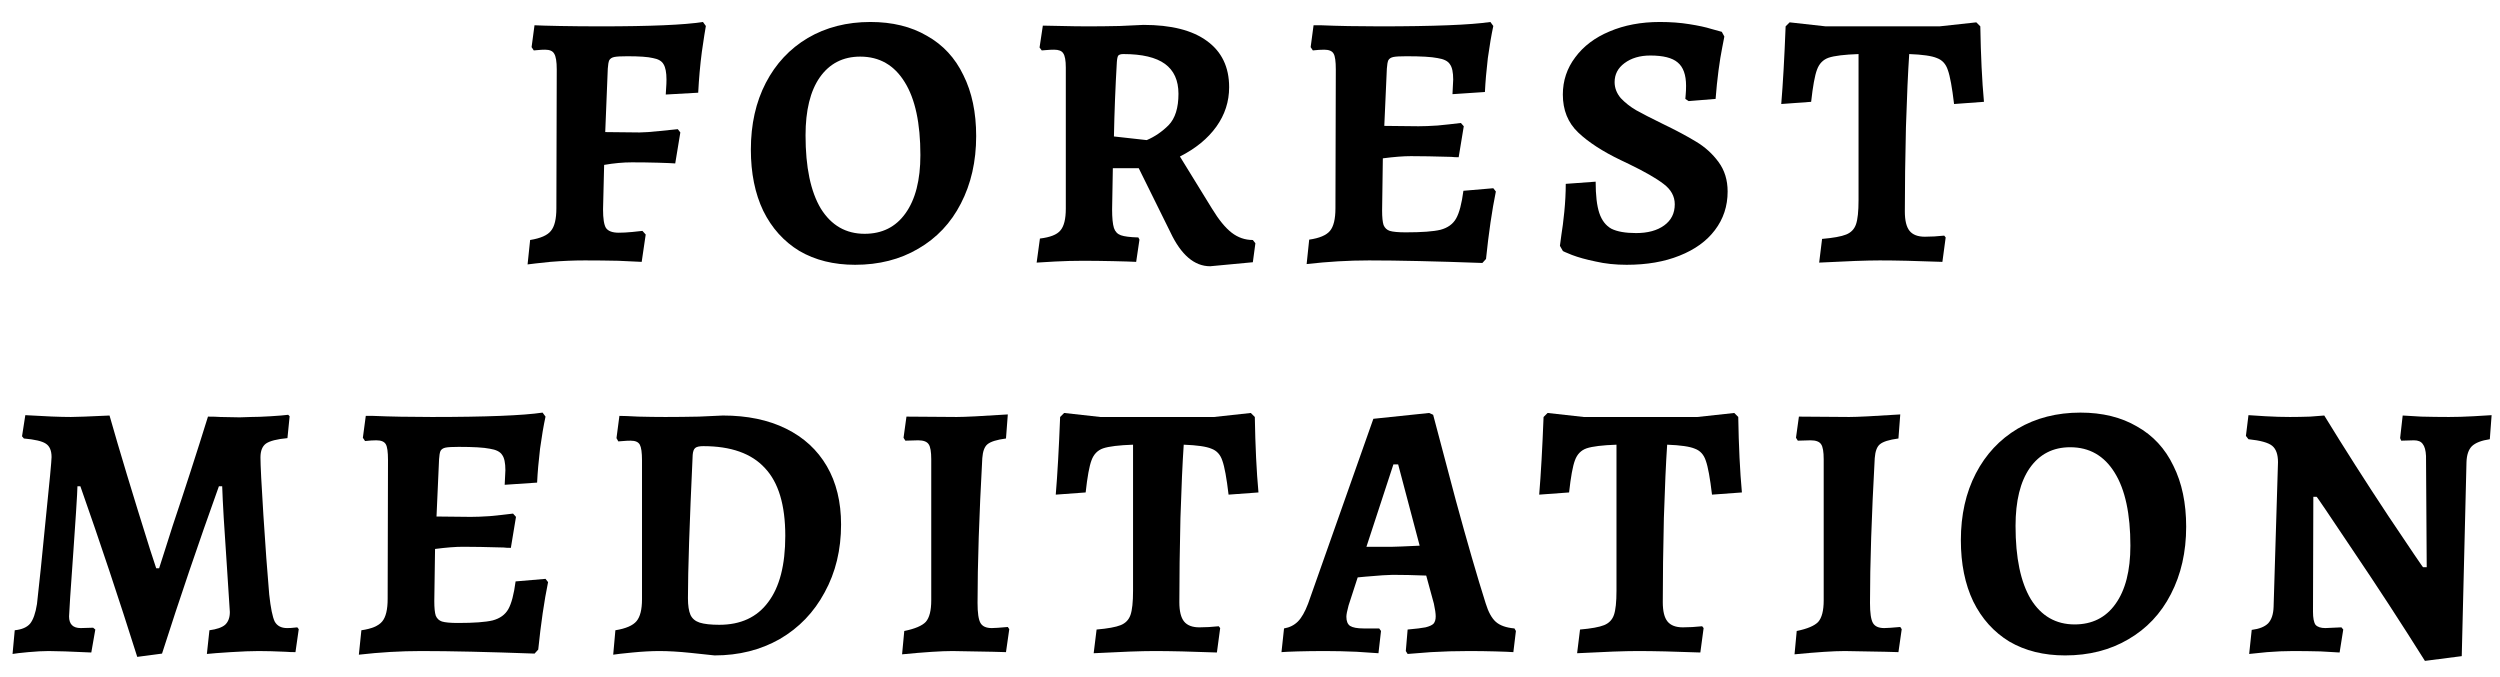 <svg width="96" height="26" viewBox="0 0 96 26" fill="none" xmlns="http://www.w3.org/2000/svg">
<path d="M20.357 9.216C20.758 9.151 21.024 9.034 21.155 8.866C21.295 8.698 21.365 8.409 21.365 7.998L21.379 2.664C21.379 2.365 21.346 2.165 21.281 2.062C21.225 1.959 21.108 1.908 20.931 1.908C20.837 1.908 20.749 1.913 20.665 1.922C20.581 1.931 20.525 1.936 20.497 1.936L20.413 1.81L20.525 0.97C20.693 0.979 21.015 0.989 21.491 0.998C21.976 1.007 22.499 1.012 23.059 1.012C24.972 1.012 26.283 0.956 26.993 0.844L27.105 0.998C27.077 1.147 27.025 1.479 26.951 1.992C26.885 2.496 26.839 3.019 26.811 3.56L25.565 3.63C25.565 3.583 25.569 3.504 25.579 3.392C25.588 3.28 25.593 3.168 25.593 3.056C25.593 2.785 25.555 2.589 25.481 2.468C25.415 2.347 25.28 2.267 25.075 2.23C24.879 2.183 24.552 2.16 24.095 2.16C23.852 2.16 23.684 2.169 23.591 2.188C23.497 2.207 23.432 2.249 23.395 2.314C23.367 2.379 23.348 2.487 23.339 2.636L23.241 5.072L24.557 5.086C24.734 5.086 24.995 5.067 25.341 5.03C25.686 4.993 25.915 4.969 26.027 4.96L26.125 5.086L25.929 6.276C25.817 6.267 25.597 6.257 25.271 6.248C24.953 6.239 24.617 6.234 24.263 6.234C23.927 6.234 23.572 6.267 23.199 6.332L23.157 8.04C23.157 8.395 23.194 8.633 23.269 8.754C23.353 8.875 23.516 8.936 23.759 8.936C23.908 8.936 24.081 8.927 24.277 8.908C24.473 8.889 24.603 8.875 24.669 8.866L24.795 9.006L24.641 10.056C24.482 10.047 24.183 10.033 23.745 10.014C23.315 10.005 22.886 10 22.457 10C22.027 10 21.584 10.019 21.127 10.056C20.679 10.103 20.389 10.135 20.259 10.154L20.357 9.216Z" fill="black"/>
<path d="M32.837 10.168C32.016 10.168 31.302 9.991 30.695 9.636C30.098 9.272 29.636 8.759 29.309 8.096C28.992 7.433 28.833 6.649 28.833 5.744C28.833 4.773 29.025 3.919 29.407 3.182C29.79 2.445 30.327 1.871 31.017 1.46C31.717 1.049 32.52 0.844 33.425 0.844C34.265 0.844 34.989 1.021 35.595 1.376C36.211 1.721 36.678 2.225 36.995 2.888C37.322 3.541 37.485 4.321 37.485 5.226C37.485 6.197 37.289 7.06 36.897 7.816C36.515 8.563 35.969 9.141 35.259 9.552C34.559 9.963 33.752 10.168 32.837 10.168ZM33.201 8.978C33.873 8.978 34.396 8.717 34.769 8.194C35.152 7.662 35.343 6.915 35.343 5.954C35.343 4.731 35.143 3.798 34.741 3.154C34.34 2.501 33.771 2.174 33.033 2.174C32.371 2.174 31.853 2.44 31.479 2.972C31.115 3.495 30.933 4.237 30.933 5.198C30.933 6.421 31.129 7.359 31.521 8.012C31.923 8.656 32.483 8.978 33.201 8.978Z" fill="black"/>
<path d="M46.471 10.224C45.864 10.224 45.355 9.79 44.945 8.922L43.727 6.458H42.733L42.705 8.04C42.705 8.367 42.728 8.605 42.775 8.754C42.821 8.894 42.91 8.987 43.041 9.034C43.171 9.081 43.395 9.109 43.713 9.118L43.755 9.202L43.629 10.056C43.461 10.047 43.167 10.037 42.747 10.028C42.327 10.019 41.939 10.014 41.585 10.014C41.239 10.014 40.885 10.023 40.521 10.042C40.157 10.061 39.919 10.075 39.807 10.084L39.933 9.16C40.325 9.113 40.586 9.011 40.717 8.852C40.857 8.693 40.927 8.413 40.927 8.012V2.594C40.927 2.323 40.894 2.141 40.829 2.048C40.773 1.955 40.656 1.908 40.479 1.908C40.376 1.908 40.278 1.913 40.185 1.922C40.091 1.931 40.031 1.936 40.003 1.936L39.919 1.824L40.045 0.984C40.175 0.984 40.413 0.989 40.759 0.998C41.113 1.007 41.459 1.012 41.795 1.012C42.168 1.012 42.569 1.007 42.999 0.998C43.437 0.979 43.741 0.965 43.909 0.956C44.973 0.956 45.785 1.161 46.345 1.572C46.914 1.983 47.199 2.575 47.199 3.35C47.199 3.901 47.035 4.405 46.709 4.862C46.382 5.319 45.915 5.702 45.309 6.01L46.541 8.012C46.802 8.441 47.054 8.749 47.297 8.936C47.539 9.123 47.81 9.216 48.109 9.216L48.207 9.342L48.109 10.07L46.471 10.224ZM44.035 5.38C44.343 5.249 44.623 5.058 44.875 4.806C45.127 4.545 45.253 4.143 45.253 3.602C45.253 3.089 45.08 2.706 44.735 2.454C44.389 2.202 43.857 2.076 43.139 2.076C43.045 2.076 42.98 2.095 42.943 2.132C42.915 2.169 42.896 2.253 42.887 2.384C42.831 3.345 42.793 4.297 42.775 5.24L44.035 5.38Z" fill="black"/>
<path d="M57.441 7.354C57.292 8.082 57.166 8.945 57.063 9.944L56.923 10.098C55.141 10.033 53.689 10 52.569 10C51.785 10 50.987 10.047 50.175 10.14L50.273 9.202C50.665 9.146 50.931 9.034 51.071 8.866C51.211 8.698 51.281 8.409 51.281 7.998L51.295 2.664C51.295 2.356 51.267 2.155 51.211 2.062C51.155 1.959 51.034 1.908 50.847 1.908C50.726 1.908 50.581 1.917 50.413 1.936L50.329 1.81L50.441 0.97H50.721C51.384 0.998 52.135 1.012 52.975 1.012C55.057 1.012 56.475 0.956 57.231 0.844L57.343 0.998C57.269 1.343 57.199 1.754 57.133 2.23C57.077 2.706 57.04 3.14 57.021 3.532L55.775 3.616L55.803 3.056C55.803 2.776 55.761 2.58 55.677 2.468C55.603 2.347 55.444 2.267 55.201 2.23C54.968 2.183 54.571 2.16 54.011 2.16C53.769 2.16 53.601 2.169 53.507 2.188C53.414 2.207 53.349 2.249 53.311 2.314C53.283 2.379 53.265 2.487 53.255 2.636L53.157 4.834L54.473 4.848C54.669 4.848 54.912 4.839 55.201 4.82C55.5 4.792 55.799 4.759 56.097 4.722L56.209 4.848L56.013 6.038C55.892 6.038 55.799 6.033 55.733 6.024C55.08 6.005 54.562 5.996 54.179 5.996C53.89 5.996 53.531 6.024 53.101 6.08L53.073 8.082C53.073 8.343 53.092 8.53 53.129 8.642C53.176 8.754 53.255 8.829 53.367 8.866C53.489 8.903 53.694 8.922 53.983 8.922C54.599 8.922 55.043 8.889 55.313 8.824C55.593 8.749 55.794 8.605 55.915 8.39C56.037 8.175 56.13 7.821 56.195 7.326L57.343 7.228L57.441 7.354Z" fill="black"/>
<path d="M62.463 10.168C62.034 10.168 61.637 10.126 61.273 10.042C60.909 9.967 60.606 9.883 60.363 9.79C60.13 9.697 60.013 9.645 60.013 9.636L59.901 9.44C59.91 9.375 59.929 9.235 59.957 9.02C59.995 8.796 60.032 8.502 60.069 8.138C60.106 7.765 60.125 7.405 60.125 7.06L61.273 6.976C61.273 7.499 61.32 7.9 61.413 8.18C61.507 8.46 61.66 8.661 61.875 8.782C62.099 8.894 62.416 8.95 62.827 8.95C63.275 8.95 63.635 8.852 63.905 8.656C64.176 8.46 64.311 8.189 64.311 7.844C64.311 7.536 64.166 7.275 63.877 7.06C63.597 6.845 63.158 6.593 62.561 6.304C62.524 6.285 62.416 6.234 62.239 6.15C61.539 5.814 60.993 5.459 60.601 5.086C60.209 4.713 60.013 4.227 60.013 3.63C60.013 3.098 60.172 2.622 60.489 2.202C60.806 1.773 61.245 1.441 61.805 1.208C62.374 0.965 63.019 0.844 63.737 0.844C64.148 0.844 64.526 0.872 64.871 0.928C65.226 0.984 65.506 1.045 65.711 1.11C65.926 1.166 66.061 1.203 66.117 1.222L66.215 1.404C66.206 1.46 66.178 1.605 66.131 1.838C66.085 2.062 66.038 2.351 65.991 2.706C65.945 3.061 65.907 3.425 65.879 3.798L64.843 3.882L64.717 3.798C64.717 3.77 64.722 3.714 64.731 3.63C64.74 3.537 64.745 3.425 64.745 3.294C64.745 2.874 64.638 2.575 64.423 2.398C64.218 2.221 63.868 2.132 63.373 2.132C62.972 2.132 62.641 2.23 62.379 2.426C62.127 2.613 62.001 2.855 62.001 3.154C62.001 3.378 62.081 3.583 62.239 3.77C62.407 3.947 62.603 4.101 62.827 4.232C63.06 4.363 63.397 4.535 63.835 4.75C64.358 5.002 64.787 5.231 65.123 5.436C65.469 5.641 65.758 5.903 65.991 6.22C66.225 6.537 66.341 6.915 66.341 7.354C66.341 7.914 66.178 8.409 65.851 8.838C65.534 9.258 65.081 9.585 64.493 9.818C63.914 10.051 63.238 10.168 62.463 10.168Z" fill="black"/>
<path d="M69.968 9.174C70.397 9.137 70.705 9.081 70.892 9.006C71.079 8.931 71.205 8.801 71.27 8.614C71.335 8.427 71.368 8.119 71.368 7.69V2.076C70.827 2.095 70.444 2.141 70.22 2.216C70.005 2.291 69.856 2.445 69.772 2.678C69.688 2.902 69.613 3.313 69.548 3.91L68.4 3.994C68.465 3.219 68.521 2.225 68.568 1.012L68.722 0.858L70.108 1.012H74.476L75.89 0.858L76.044 1.012C76.063 2.132 76.109 3.098 76.184 3.91L75.036 3.994C74.961 3.359 74.882 2.925 74.798 2.692C74.723 2.459 74.583 2.305 74.378 2.23C74.182 2.146 73.827 2.095 73.314 2.076C73.267 2.767 73.225 3.705 73.188 4.89C73.16 6.075 73.146 7.153 73.146 8.124C73.146 8.469 73.207 8.717 73.328 8.866C73.449 9.015 73.645 9.09 73.916 9.09C74.149 9.09 74.397 9.076 74.658 9.048L74.714 9.118L74.588 10.056C73.599 10.019 72.796 10 72.18 10C71.695 10 70.92 10.028 69.856 10.084L69.968 9.174Z" fill="black"/>
<path d="M5.27 25.224C4.57 23.003 3.842 20.819 3.086 18.672H2.974C2.974 18.775 2.955 19.115 2.918 19.694C2.881 20.273 2.848 20.753 2.82 21.136C2.708 22.704 2.652 23.549 2.652 23.67C2.652 23.969 2.801 24.118 3.1 24.118L3.576 24.104L3.66 24.174L3.506 25.056C2.722 25.019 2.176 25 1.868 25C1.653 25 1.392 25.014 1.084 25.042C0.785 25.07 0.585 25.093 0.482 25.112L0.566 24.202C0.837 24.174 1.033 24.09 1.154 23.95C1.275 23.801 1.364 23.549 1.42 23.194C1.504 22.466 1.616 21.379 1.756 19.932C1.905 18.485 1.98 17.692 1.98 17.552C1.98 17.3 1.905 17.127 1.756 17.034C1.616 16.941 1.336 16.875 0.916 16.838L0.846 16.754L0.972 15.942C1.737 15.989 2.321 16.012 2.722 16.012C2.927 16.012 3.422 15.993 4.206 15.956C4.579 17.272 5.097 18.985 5.76 21.094L5.998 21.822H6.11C6.166 21.635 6.241 21.402 6.334 21.122C6.427 20.833 6.525 20.525 6.628 20.198C7.104 18.779 7.557 17.379 7.986 15.998C8.182 15.998 8.341 16.003 8.462 16.012L9.204 16.026L9.638 16.012C9.834 16.012 10.086 16.003 10.394 15.984C10.702 15.965 10.926 15.947 11.066 15.928L11.122 15.984L11.038 16.824C10.637 16.861 10.361 16.931 10.212 17.034C10.072 17.137 10.002 17.314 10.002 17.566C10.002 17.855 10.039 18.593 10.114 19.778C10.189 20.954 10.263 21.971 10.338 22.83C10.394 23.343 10.464 23.689 10.548 23.866C10.641 24.034 10.8 24.118 11.024 24.118C11.127 24.118 11.211 24.113 11.276 24.104C11.351 24.095 11.397 24.09 11.416 24.09L11.472 24.16L11.346 25.042C11.206 25.042 11.08 25.037 10.968 25.028C10.557 25.009 10.212 25 9.932 25C9.661 25 9.302 25.014 8.854 25.042C8.415 25.07 8.112 25.093 7.944 25.112L8.042 24.202C8.322 24.165 8.523 24.095 8.644 23.992C8.765 23.88 8.826 23.717 8.826 23.502C8.826 23.465 8.789 22.886 8.714 21.766C8.611 20.301 8.551 19.269 8.532 18.672H8.406C7.622 20.856 6.894 22.998 6.222 25.098L5.27 25.224Z" fill="black"/>
<path d="M21.046 22.354C20.896 23.082 20.77 23.945 20.668 24.944L20.527 25.098C18.745 25.033 17.294 25 16.174 25C15.389 25 14.591 25.047 13.78 25.14L13.877 24.202C14.27 24.146 14.536 24.034 14.675 23.866C14.816 23.698 14.886 23.409 14.886 22.998L14.899 17.664C14.899 17.356 14.871 17.155 14.816 17.062C14.759 16.959 14.638 16.908 14.451 16.908C14.33 16.908 14.185 16.917 14.018 16.936L13.934 16.81L14.046 15.97H14.325C14.988 15.998 15.739 16.012 16.579 16.012C18.661 16.012 20.079 15.956 20.835 15.844L20.948 15.998C20.873 16.343 20.803 16.754 20.738 17.23C20.681 17.706 20.644 18.14 20.625 18.532L19.38 18.616L19.407 18.056C19.407 17.776 19.366 17.58 19.282 17.468C19.207 17.347 19.048 17.267 18.805 17.23C18.572 17.183 18.175 17.16 17.616 17.16C17.373 17.16 17.205 17.169 17.111 17.188C17.018 17.207 16.953 17.249 16.916 17.314C16.887 17.379 16.869 17.487 16.86 17.636L16.762 19.834L18.078 19.848C18.273 19.848 18.516 19.839 18.805 19.82C19.104 19.792 19.403 19.759 19.701 19.722L19.814 19.848L19.617 21.038C19.496 21.038 19.403 21.033 19.337 21.024C18.684 21.005 18.166 20.996 17.784 20.996C17.494 20.996 17.135 21.024 16.706 21.08L16.677 23.082C16.677 23.343 16.696 23.53 16.733 23.642C16.78 23.754 16.86 23.829 16.971 23.866C17.093 23.903 17.298 23.922 17.587 23.922C18.203 23.922 18.647 23.889 18.918 23.824C19.198 23.749 19.398 23.605 19.52 23.39C19.641 23.175 19.734 22.821 19.799 22.326L20.948 22.228L21.046 22.354Z" fill="black"/>
<path d="M27.439 25.168C27.29 25.149 26.982 25.117 26.515 25.07C26.058 25.023 25.661 25 25.325 25C25.017 25 24.672 25.019 24.289 25.056C23.907 25.093 23.659 25.121 23.547 25.14L23.631 24.202C24.033 24.137 24.303 24.02 24.443 23.852C24.583 23.684 24.653 23.404 24.653 23.012V17.678C24.653 17.379 24.625 17.179 24.569 17.076C24.513 16.973 24.397 16.922 24.219 16.922C24.117 16.922 24.019 16.927 23.925 16.936C23.832 16.945 23.771 16.95 23.743 16.95L23.673 16.824L23.785 15.97C23.916 15.97 24.159 15.979 24.513 15.998C24.868 16.007 25.213 16.012 25.549 16.012C25.96 16.012 26.389 16.007 26.837 15.998C27.285 15.979 27.593 15.965 27.761 15.956C28.695 15.956 29.502 16.124 30.183 16.46C30.865 16.796 31.387 17.277 31.751 17.902C32.115 18.527 32.297 19.274 32.297 20.142C32.297 21.113 32.087 21.981 31.667 22.746C31.257 23.511 30.683 24.109 29.945 24.538C29.208 24.958 28.373 25.168 27.439 25.168ZM27.005 17.132C26.856 17.132 26.753 17.155 26.697 17.202C26.641 17.249 26.609 17.337 26.599 17.468C26.478 20.072 26.417 21.906 26.417 22.97C26.417 23.25 26.45 23.465 26.515 23.614C26.581 23.754 26.697 23.852 26.865 23.908C27.043 23.964 27.295 23.992 27.621 23.992C28.443 23.992 29.068 23.703 29.497 23.124C29.936 22.545 30.155 21.696 30.155 20.576C30.155 19.391 29.894 18.523 29.371 17.972C28.858 17.412 28.069 17.132 27.005 17.132Z" fill="black"/>
<path d="M34.724 24.23C35.135 24.146 35.41 24.029 35.55 23.88C35.69 23.721 35.76 23.446 35.76 23.054V17.636C35.76 17.347 35.727 17.155 35.662 17.062C35.597 16.959 35.461 16.908 35.256 16.908L34.766 16.922L34.696 16.81L34.808 15.998L36.74 16.012C37.048 16.012 37.701 15.979 38.7 15.914L38.63 16.838C38.275 16.885 38.037 16.959 37.916 17.062C37.804 17.155 37.739 17.333 37.72 17.594C37.599 19.797 37.538 21.649 37.538 23.152C37.538 23.535 37.575 23.791 37.65 23.922C37.725 24.053 37.869 24.118 38.084 24.118C38.187 24.118 38.392 24.104 38.7 24.076L38.756 24.16L38.63 25.042L38.126 25.028L36.572 25C36.143 25 35.499 25.042 34.64 25.126L34.724 24.23Z" fill="black"/>
<path d="M42.109 24.174C42.538 24.137 42.846 24.081 43.033 24.006C43.22 23.931 43.346 23.801 43.411 23.614C43.476 23.427 43.509 23.119 43.509 22.69V17.076C42.968 17.095 42.585 17.141 42.361 17.216C42.146 17.291 41.997 17.445 41.913 17.678C41.829 17.902 41.754 18.313 41.689 18.91L40.541 18.994C40.606 18.219 40.662 17.225 40.709 16.012L40.863 15.858L42.249 16.012H46.617L48.031 15.858L48.185 16.012C48.204 17.132 48.25 18.098 48.325 18.91L47.177 18.994C47.102 18.359 47.023 17.925 46.939 17.692C46.864 17.459 46.724 17.305 46.519 17.23C46.323 17.146 45.968 17.095 45.455 17.076C45.408 17.767 45.366 18.705 45.329 19.89C45.301 21.075 45.287 22.153 45.287 23.124C45.287 23.469 45.348 23.717 45.469 23.866C45.59 24.015 45.786 24.09 46.057 24.09C46.29 24.09 46.538 24.076 46.799 24.048L46.855 24.118L46.729 25.056C45.74 25.019 44.937 25 44.321 25C43.836 25 43.061 25.028 41.997 25.084L42.109 24.174Z" fill="black"/>
<path d="M53.983 25L54.053 24.174C54.371 24.146 54.599 24.118 54.739 24.09C54.889 24.053 54.991 24.006 55.047 23.95C55.103 23.885 55.131 23.791 55.131 23.67C55.131 23.558 55.108 23.395 55.061 23.18L54.767 22.102C54.282 22.083 53.853 22.074 53.479 22.074C53.311 22.074 52.961 22.097 52.429 22.144L52.135 22.172L51.785 23.25C51.729 23.455 51.701 23.6 51.701 23.684C51.701 23.852 51.748 23.969 51.841 24.034C51.944 24.099 52.117 24.132 52.359 24.132H52.961L53.031 24.23L52.933 25.084C52.803 25.075 52.523 25.056 52.093 25.028C51.664 25.009 51.263 25 50.889 25C50.497 25 50.143 25.005 49.825 25.014C49.517 25.023 49.312 25.033 49.209 25.042L49.307 24.132C49.522 24.095 49.699 24.006 49.839 23.866C49.979 23.726 50.11 23.497 50.231 23.18L52.737 16.082L54.879 15.858L55.033 15.928C55.173 16.46 55.463 17.552 55.901 19.204C56.349 20.847 56.732 22.167 57.049 23.166C57.152 23.502 57.283 23.74 57.441 23.88C57.6 24.02 57.838 24.104 58.155 24.132L58.211 24.23L58.113 25.042C57.992 25.033 57.763 25.023 57.427 25.014C57.091 25.005 56.751 25 56.405 25C55.911 25 55.425 25.014 54.949 25.042C54.483 25.079 54.184 25.103 54.053 25.112L53.983 25ZM53.479 20.996C53.582 20.996 53.927 20.982 54.515 20.954L53.689 17.832H53.507L52.471 20.996H53.479Z" fill="black"/>
<path d="M60.673 24.174C61.102 24.137 61.41 24.081 61.597 24.006C61.783 23.931 61.909 23.801 61.975 23.614C62.04 23.427 62.073 23.119 62.073 22.69V17.076C61.531 17.095 61.149 17.141 60.925 17.216C60.71 17.291 60.561 17.445 60.477 17.678C60.393 17.902 60.318 18.313 60.253 18.91L59.105 18.994C59.17 18.219 59.226 17.225 59.273 16.012L59.427 15.858L60.813 16.012H65.181L66.595 15.858L66.749 16.012C66.767 17.132 66.814 18.098 66.889 18.91L65.741 18.994C65.666 18.359 65.587 17.925 65.503 17.692C65.428 17.459 65.288 17.305 65.083 17.23C64.887 17.146 64.532 17.095 64.019 17.076C63.972 17.767 63.93 18.705 63.893 19.89C63.865 21.075 63.851 22.153 63.851 23.124C63.851 23.469 63.911 23.717 64.033 23.866C64.154 24.015 64.35 24.09 64.621 24.09C64.854 24.09 65.101 24.076 65.363 24.048L65.419 24.118L65.293 25.056C64.303 25.019 63.501 25 62.885 25C62.399 25 61.625 25.028 60.561 25.084L60.673 24.174Z" fill="black"/>
<path d="M68.994 24.23C69.405 24.146 69.68 24.029 69.82 23.88C69.96 23.721 70.03 23.446 70.03 23.054V17.636C70.03 17.347 69.997 17.155 69.932 17.062C69.867 16.959 69.731 16.908 69.526 16.908L69.036 16.922L68.966 16.81L69.078 15.998L71.01 16.012C71.318 16.012 71.971 15.979 72.97 15.914L72.9 16.838C72.545 16.885 72.307 16.959 72.186 17.062C72.074 17.155 72.009 17.333 71.99 17.594C71.869 19.797 71.808 21.649 71.808 23.152C71.808 23.535 71.845 23.791 71.92 23.922C71.995 24.053 72.139 24.118 72.354 24.118C72.457 24.118 72.662 24.104 72.97 24.076L73.026 24.16L72.9 25.042L72.396 25.028L70.842 25C70.413 25 69.769 25.042 68.91 25.126L68.994 24.23Z" fill="black"/>
<path d="M79.301 25.168C78.48 25.168 77.766 24.991 77.159 24.636C76.562 24.272 76.1 23.759 75.773 23.096C75.456 22.433 75.297 21.649 75.297 20.744C75.297 19.773 75.489 18.919 75.871 18.182C76.254 17.445 76.79 16.871 77.481 16.46C78.181 16.049 78.984 15.844 79.889 15.844C80.729 15.844 81.453 16.021 82.059 16.376C82.675 16.721 83.142 17.225 83.459 17.888C83.786 18.541 83.949 19.321 83.949 20.226C83.949 21.197 83.753 22.06 83.361 22.816C82.978 23.563 82.433 24.141 81.723 24.552C81.023 24.963 80.216 25.168 79.301 25.168ZM79.665 23.978C80.337 23.978 80.86 23.717 81.233 23.194C81.616 22.662 81.807 21.915 81.807 20.954C81.807 19.731 81.606 18.798 81.205 18.154C80.804 17.501 80.234 17.174 79.497 17.174C78.835 17.174 78.317 17.44 77.943 17.972C77.579 18.495 77.397 19.237 77.397 20.198C77.397 21.421 77.593 22.359 77.985 23.012C78.386 23.656 78.947 23.978 79.665 23.978Z" fill="black"/>
<path d="M93.117 25.378C92.202 23.922 91.278 22.503 90.344 21.122C89.421 19.741 88.959 19.059 88.959 19.078H88.832L88.819 23.488C88.819 23.731 88.851 23.899 88.916 23.992C88.991 24.076 89.117 24.118 89.294 24.118L89.91 24.09L89.981 24.174L89.841 25.056C89.71 25.047 89.467 25.033 89.112 25.014C88.758 25.005 88.403 25 88.049 25C87.74 25 87.409 25.014 87.055 25.042C86.7 25.079 86.471 25.103 86.368 25.112L86.466 24.188C86.756 24.151 86.966 24.067 87.097 23.936C87.227 23.796 87.297 23.586 87.306 23.306L87.475 17.748C87.475 17.449 87.4 17.239 87.251 17.118C87.101 16.997 86.798 16.913 86.341 16.866L86.243 16.74L86.341 15.942C86.443 15.951 86.662 15.965 86.999 15.984C87.335 16.003 87.647 16.012 87.936 16.012C88.179 16.012 88.436 16.007 88.707 15.998C88.987 15.979 89.168 15.965 89.252 15.956C90.018 17.207 90.839 18.495 91.716 19.82C92.603 21.145 93.046 21.799 93.046 21.78H93.186L93.159 17.51C93.149 17.295 93.107 17.141 93.032 17.048C92.967 16.955 92.855 16.908 92.697 16.908L92.207 16.922L92.165 16.824L92.263 15.956C92.393 15.965 92.631 15.979 92.977 15.998C93.331 16.007 93.686 16.012 94.04 16.012C94.32 16.012 94.633 16.003 94.978 15.984C95.333 15.965 95.567 15.951 95.678 15.942L95.609 16.866C95.291 16.913 95.062 17.001 94.922 17.132C94.792 17.263 94.722 17.468 94.713 17.748L94.531 25.196L93.117 25.378Z" fill="black"/>
</svg>
